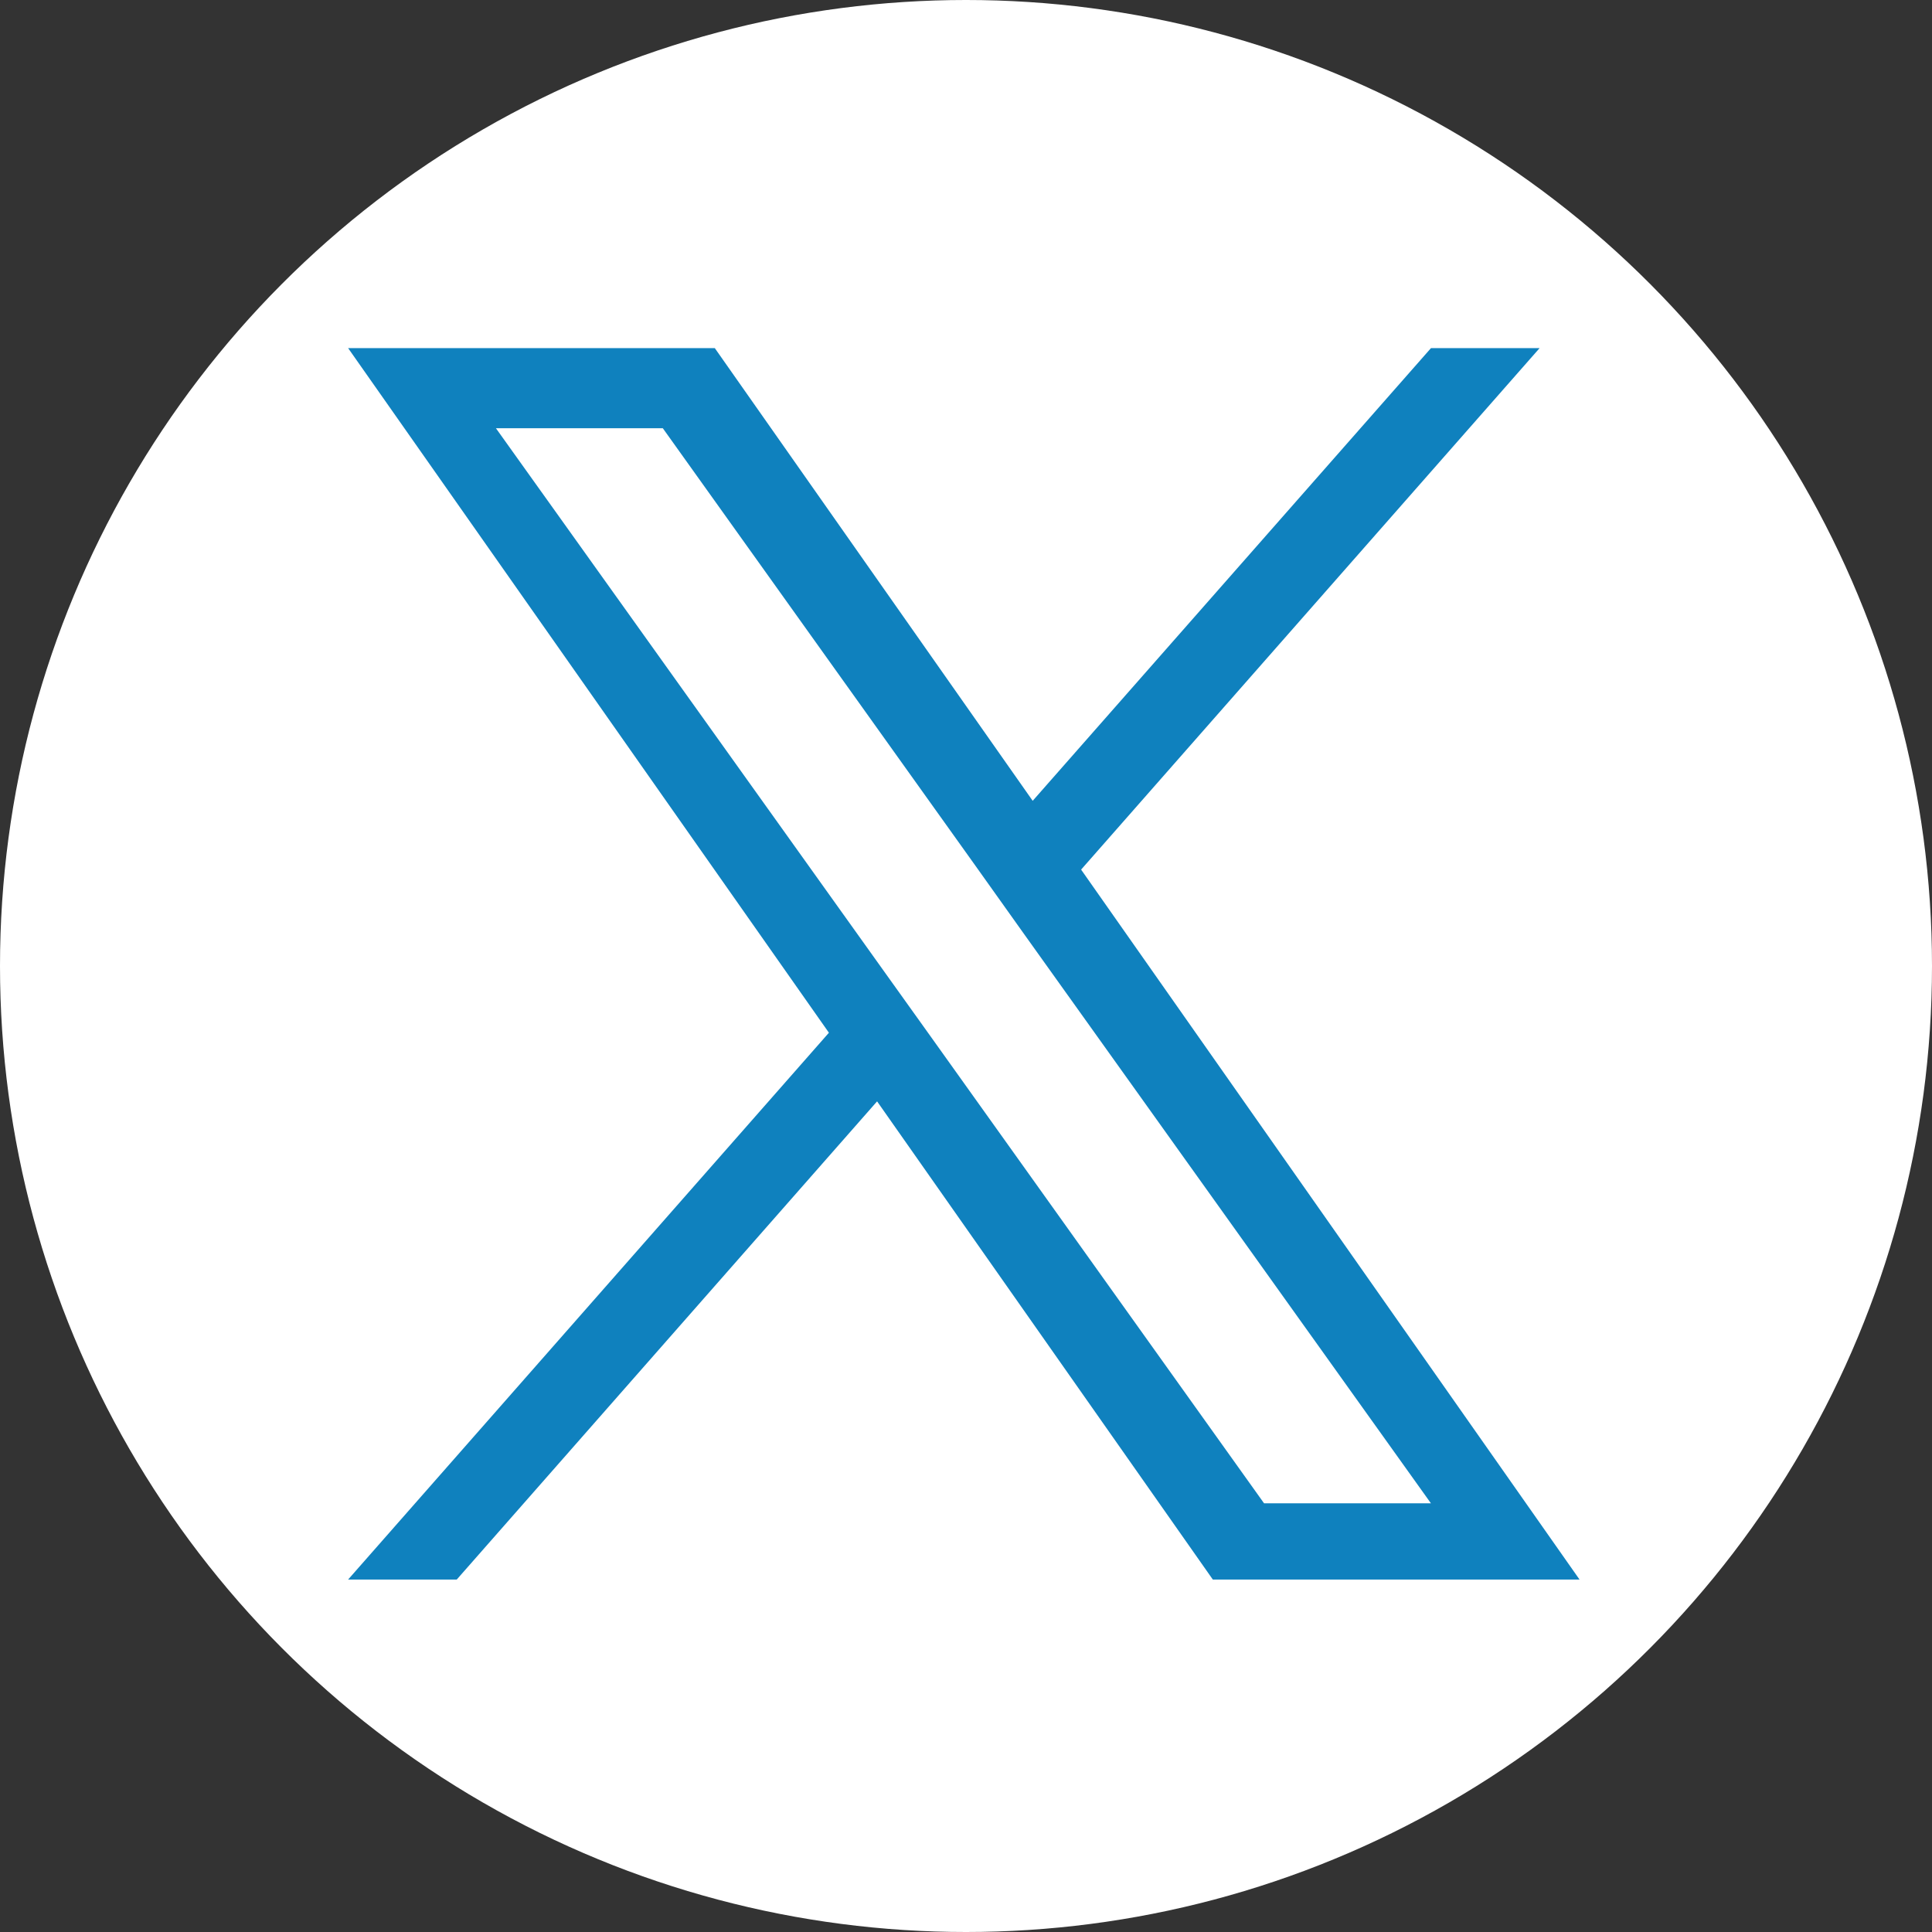 <svg width="48" height="48" viewBox="0 0 48 48" fill="none" xmlns="http://www.w3.org/2000/svg">
    <rect x="0" y="0" width="48" height="48" fill="#333333" stroke="none"/>
    <circle cx="24" cy="24" r="24" fill="white"/>
    <path d="M26.86 21.605L38.251 8.649H35.552L25.657 19.896L17.759 8.649H8.649L20.594 25.658L8.649 39.243H11.348L21.791 27.363L30.132 39.243H39.243L26.86 21.605ZM23.162 25.807L21.95 24.113L12.321 10.639H16.467L24.24 21.517L25.447 23.212L35.551 37.349H31.405L23.162 25.807Z" fill="#0F81BE"/>
</svg>
